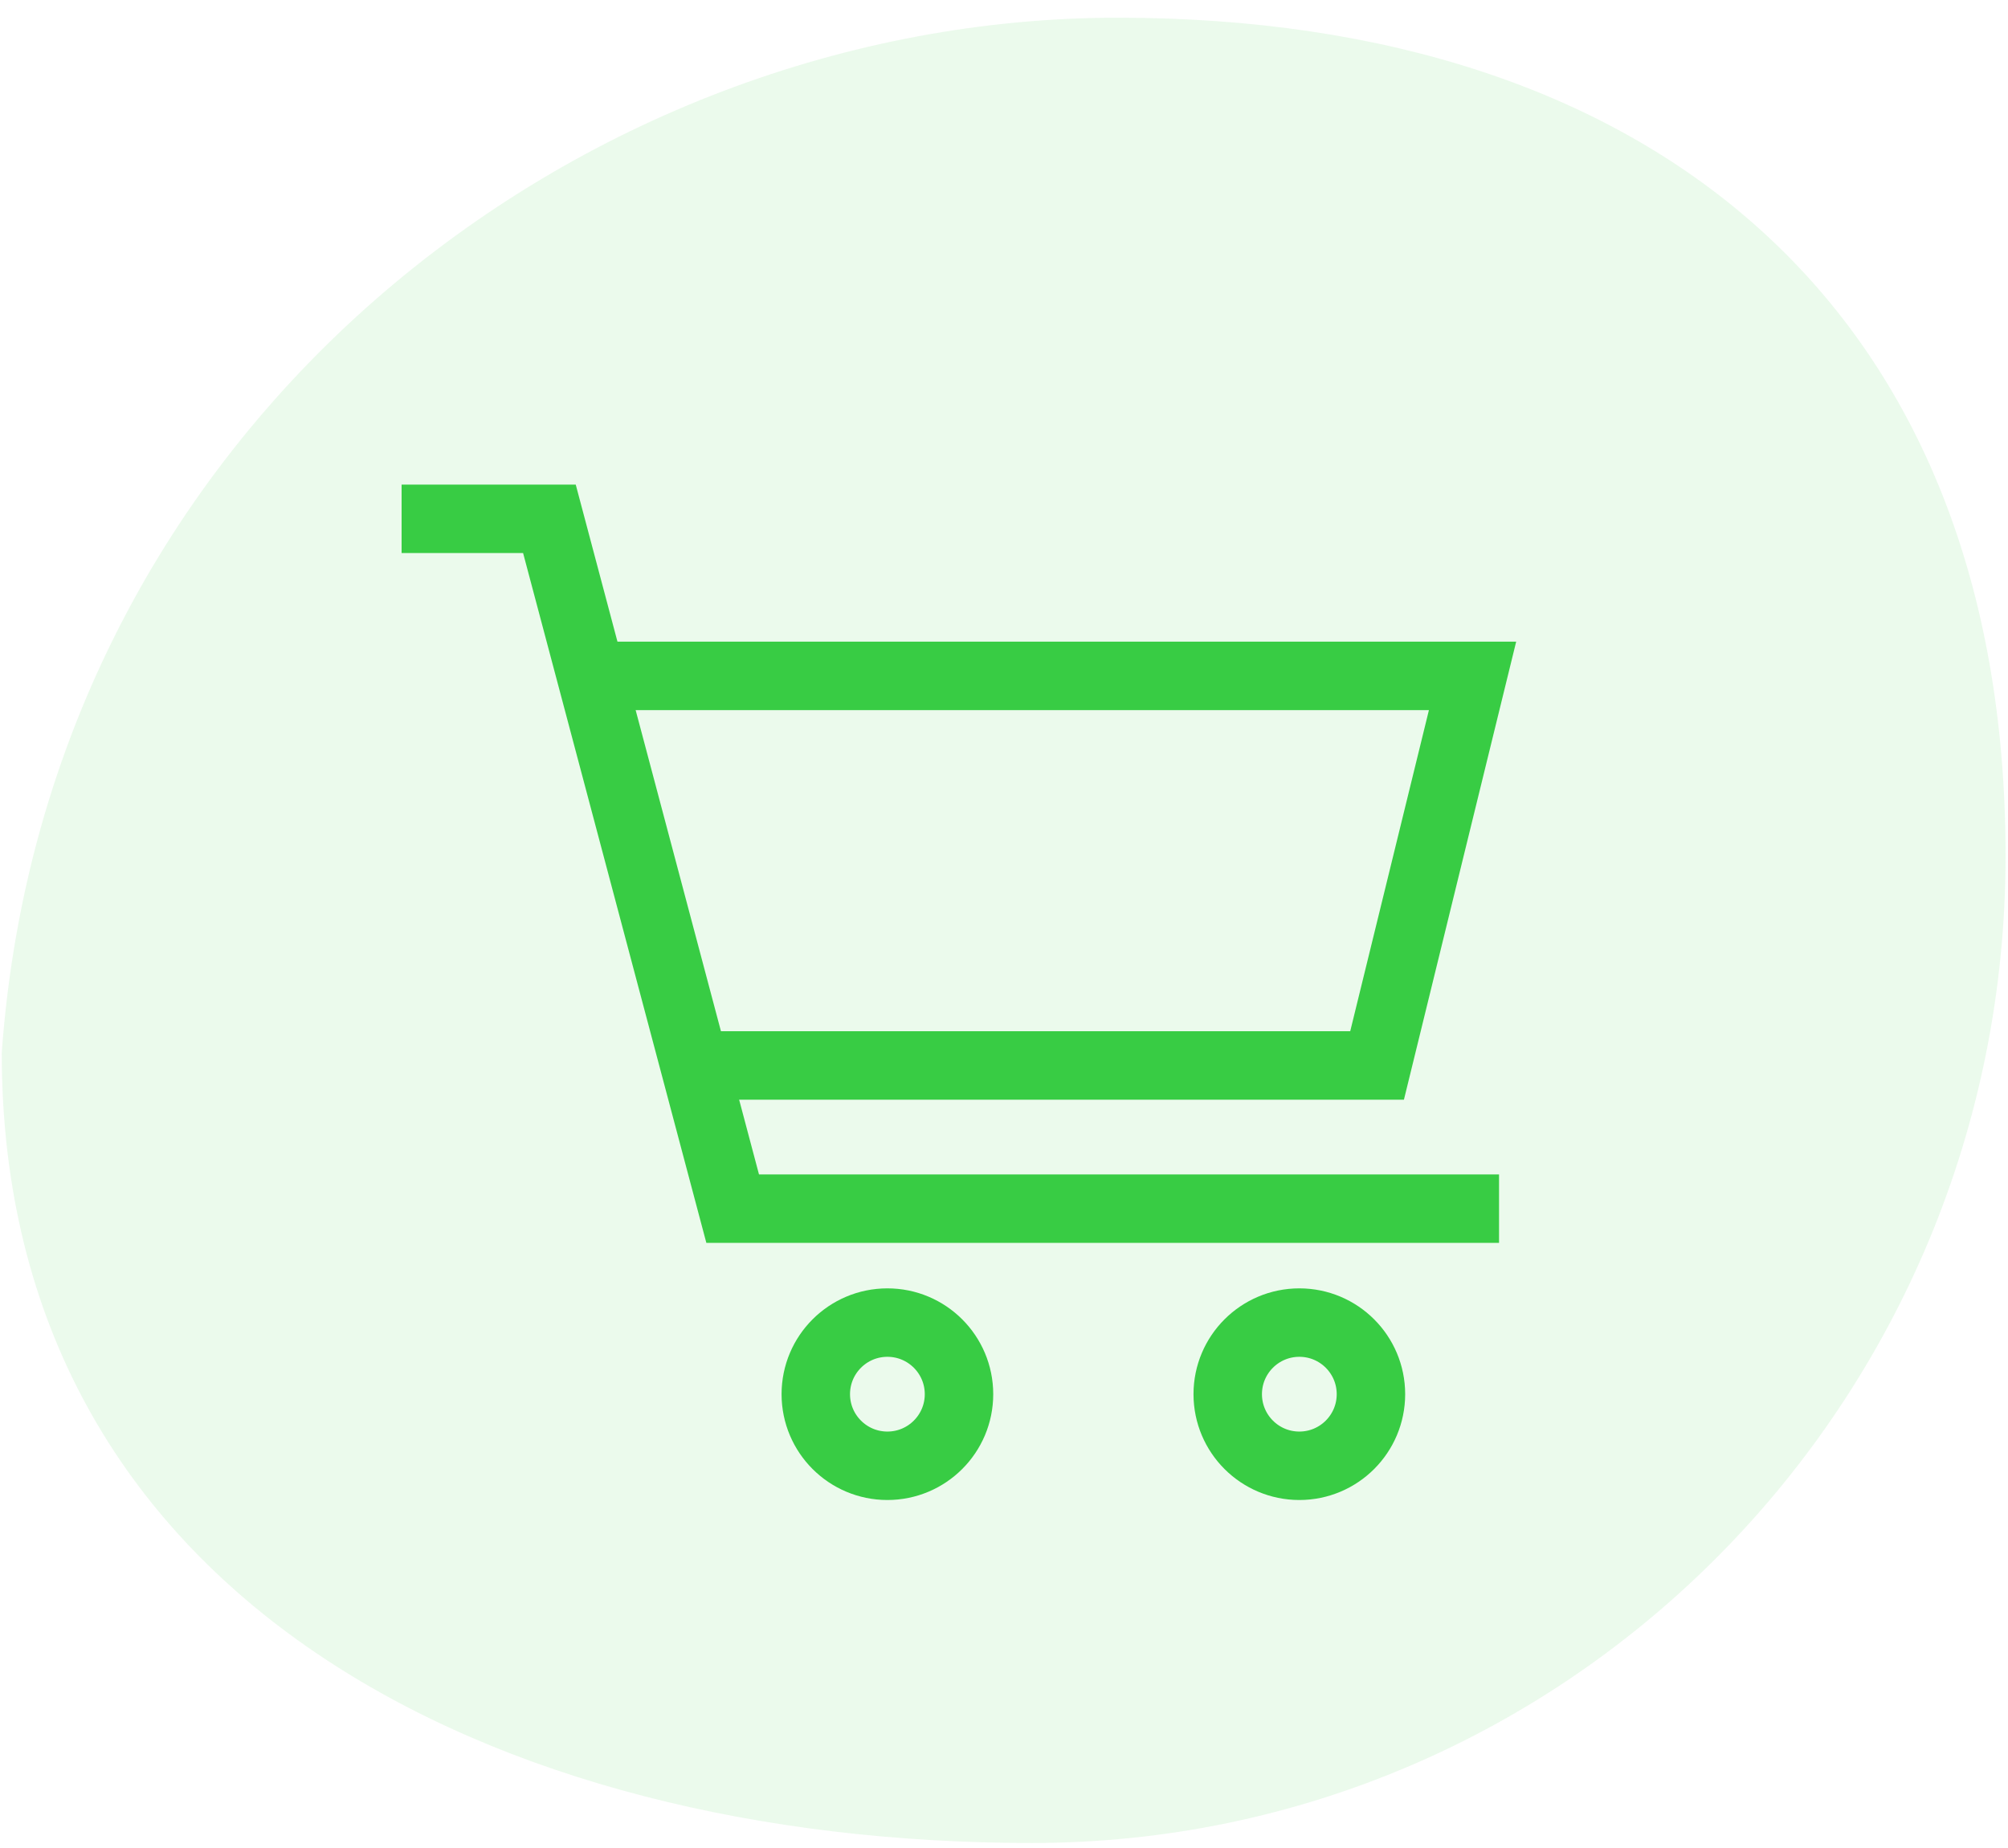 <svg width="88" height="81" viewBox="0 0 88 81" fill="none" xmlns="http://www.w3.org/2000/svg">
<path opacity="0.1" d="M0.076 46.146C0.076 70.039 21.656 80.776 45.222 80.776C68.788 80.776 87.893 61.407 87.893 37.514C87.893 13.621 72.55 0.776 48.984 0.776C25.418 0.776 2.057 18.643 0.076 46.146Z" fill="#38CC44"/>
<path d="M17.6 22.739H24.078L32.109 52.973H65.695" stroke="#38CC44" stroke-width="3"/>
<path d="M26.372 29.623H64.534L60.35 46.697H30.725" stroke="#38CC44" stroke-width="3"/>
<circle cx="38.89" cy="61.105" r="3.138" stroke="#38CC44" stroke-width="3"/>
<circle cx="56.943" cy="61.105" r="3.138" stroke="#38CC44" stroke-width="3"/>
</svg>
